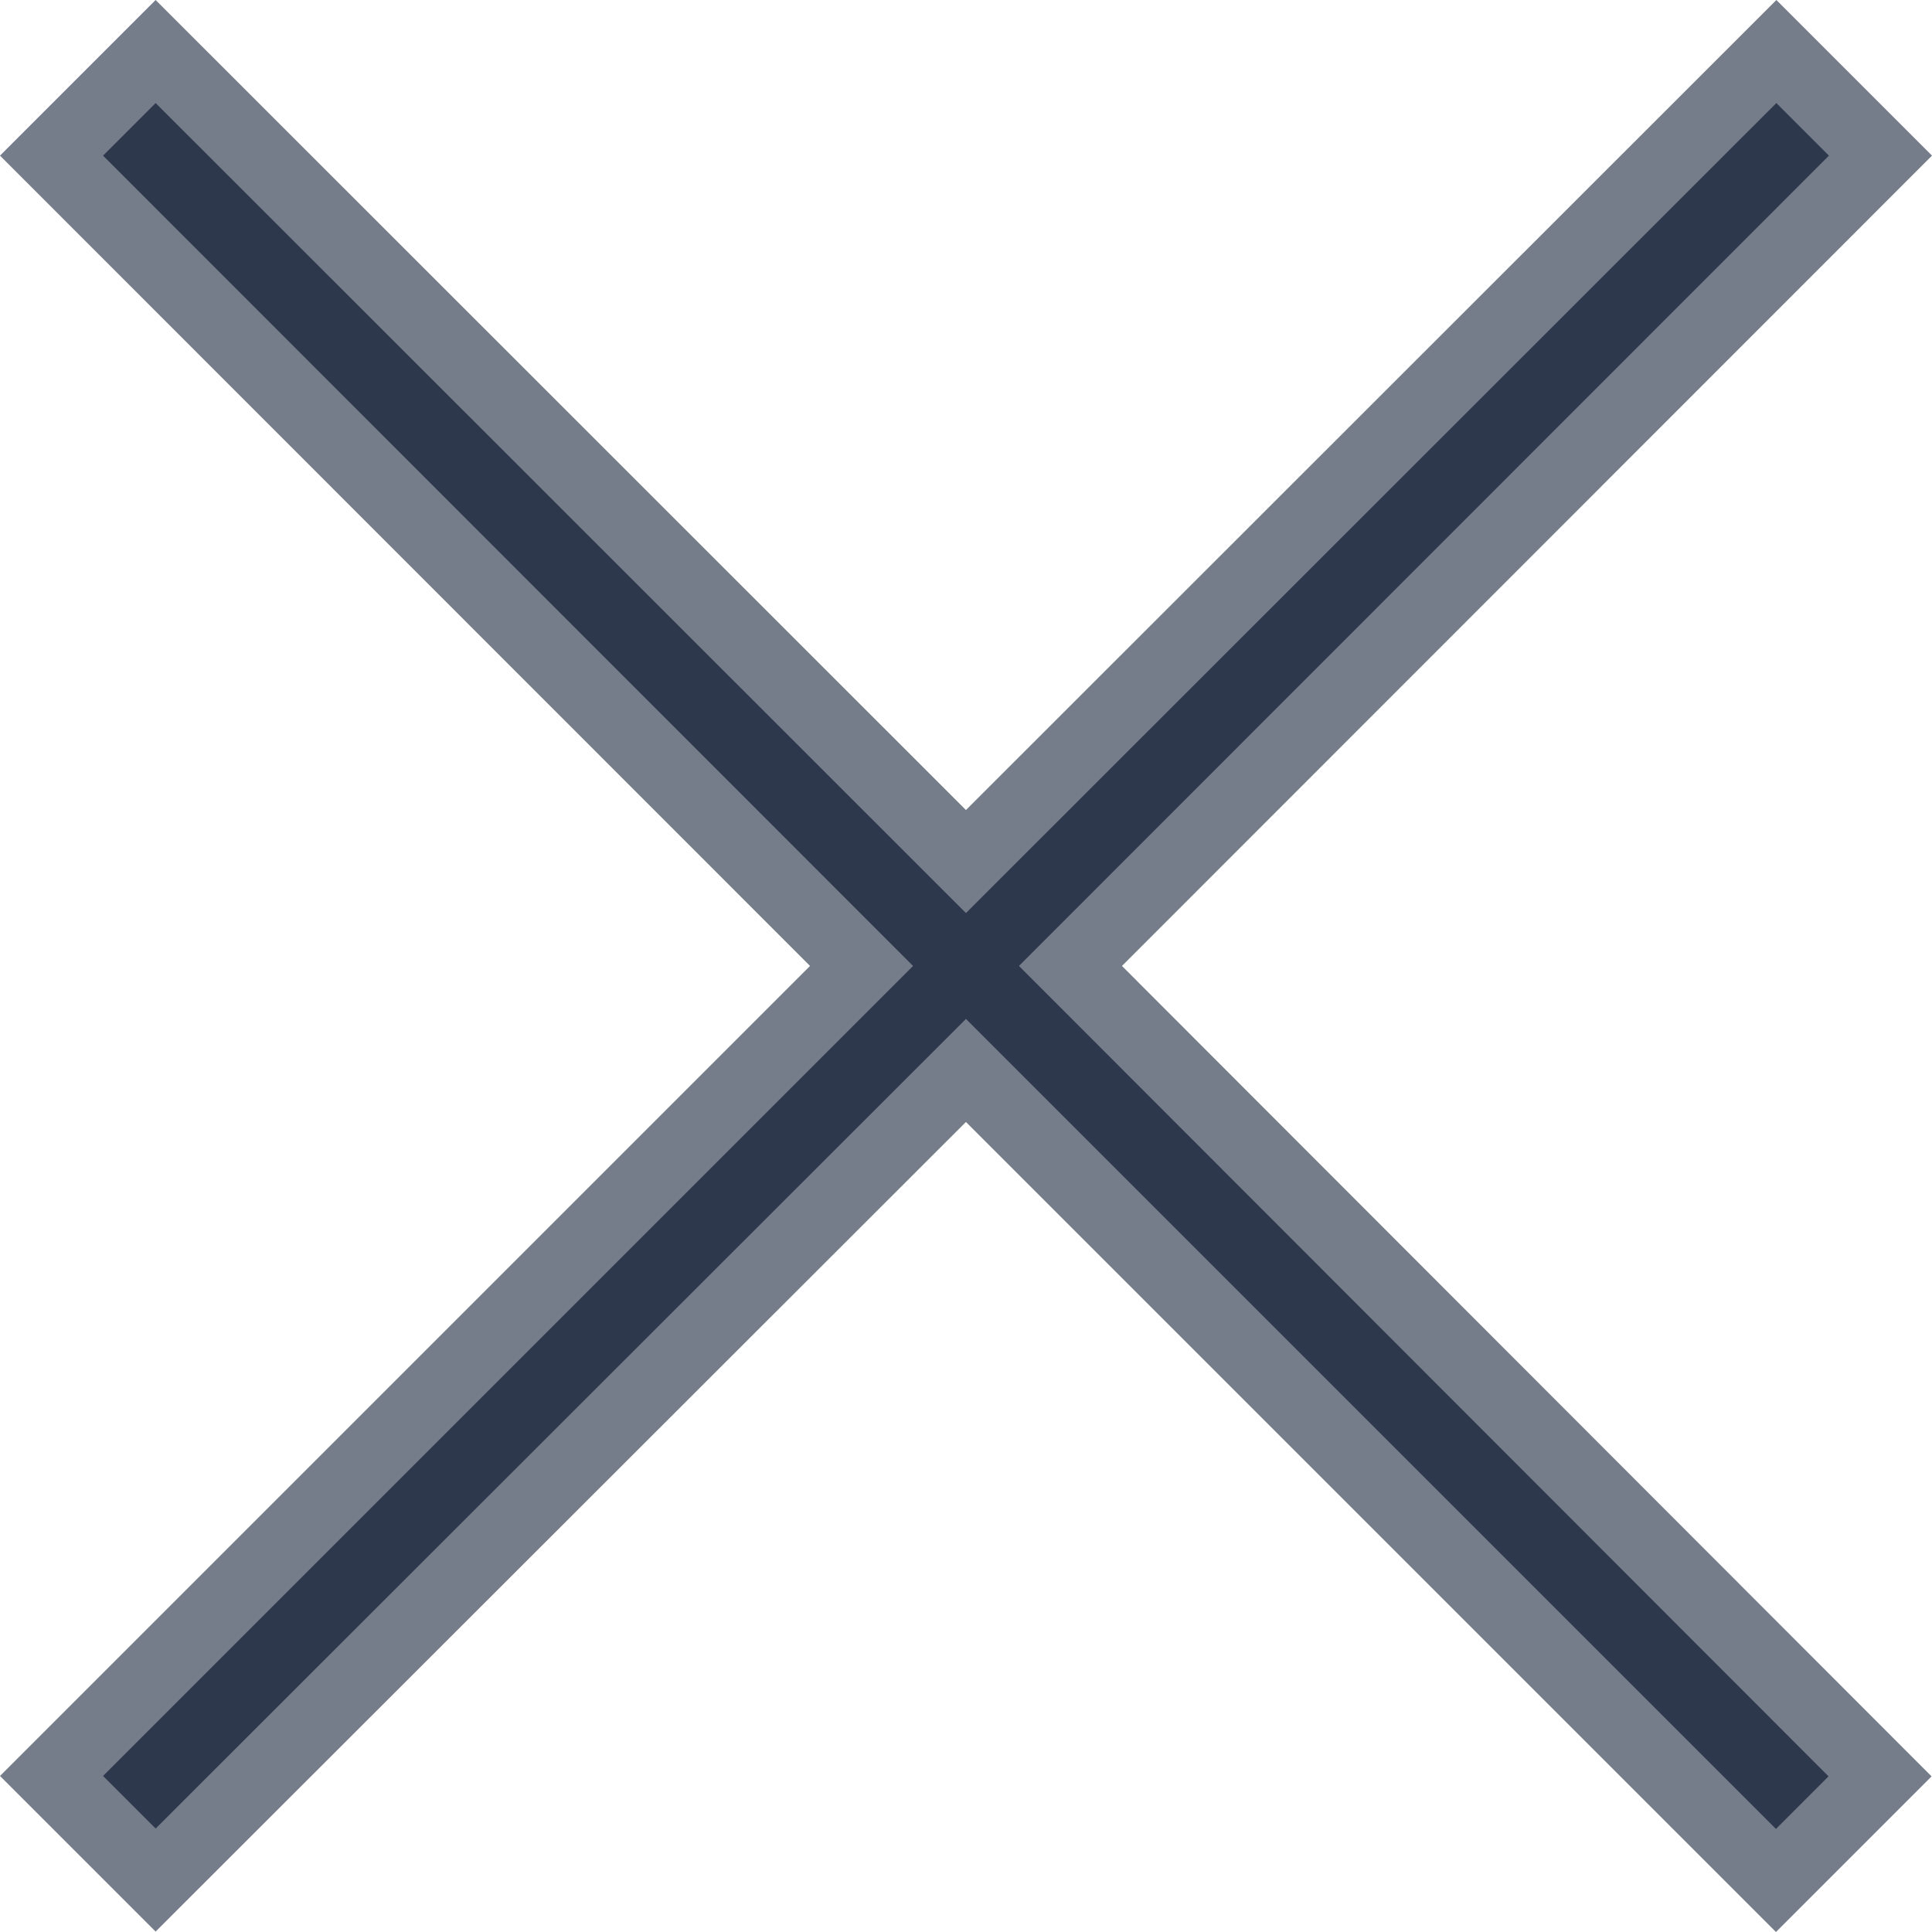 <svg xmlns="http://www.w3.org/2000/svg" width="18.559" height="18.559" viewBox="0 0 18.559 18.559">
  <path id="close" d="M17.569,1l-1-1L8.784,7.781,1,0,0,1,7.781,8.784,0,16.565l1,1L8.784,9.788l7.781,7.781,1-1L9.788,8.784Z" transform="translate(0.495 0.495)" fill="#2e384d" stroke="#757c8a" stroke-width="0.7"/>
</svg>
